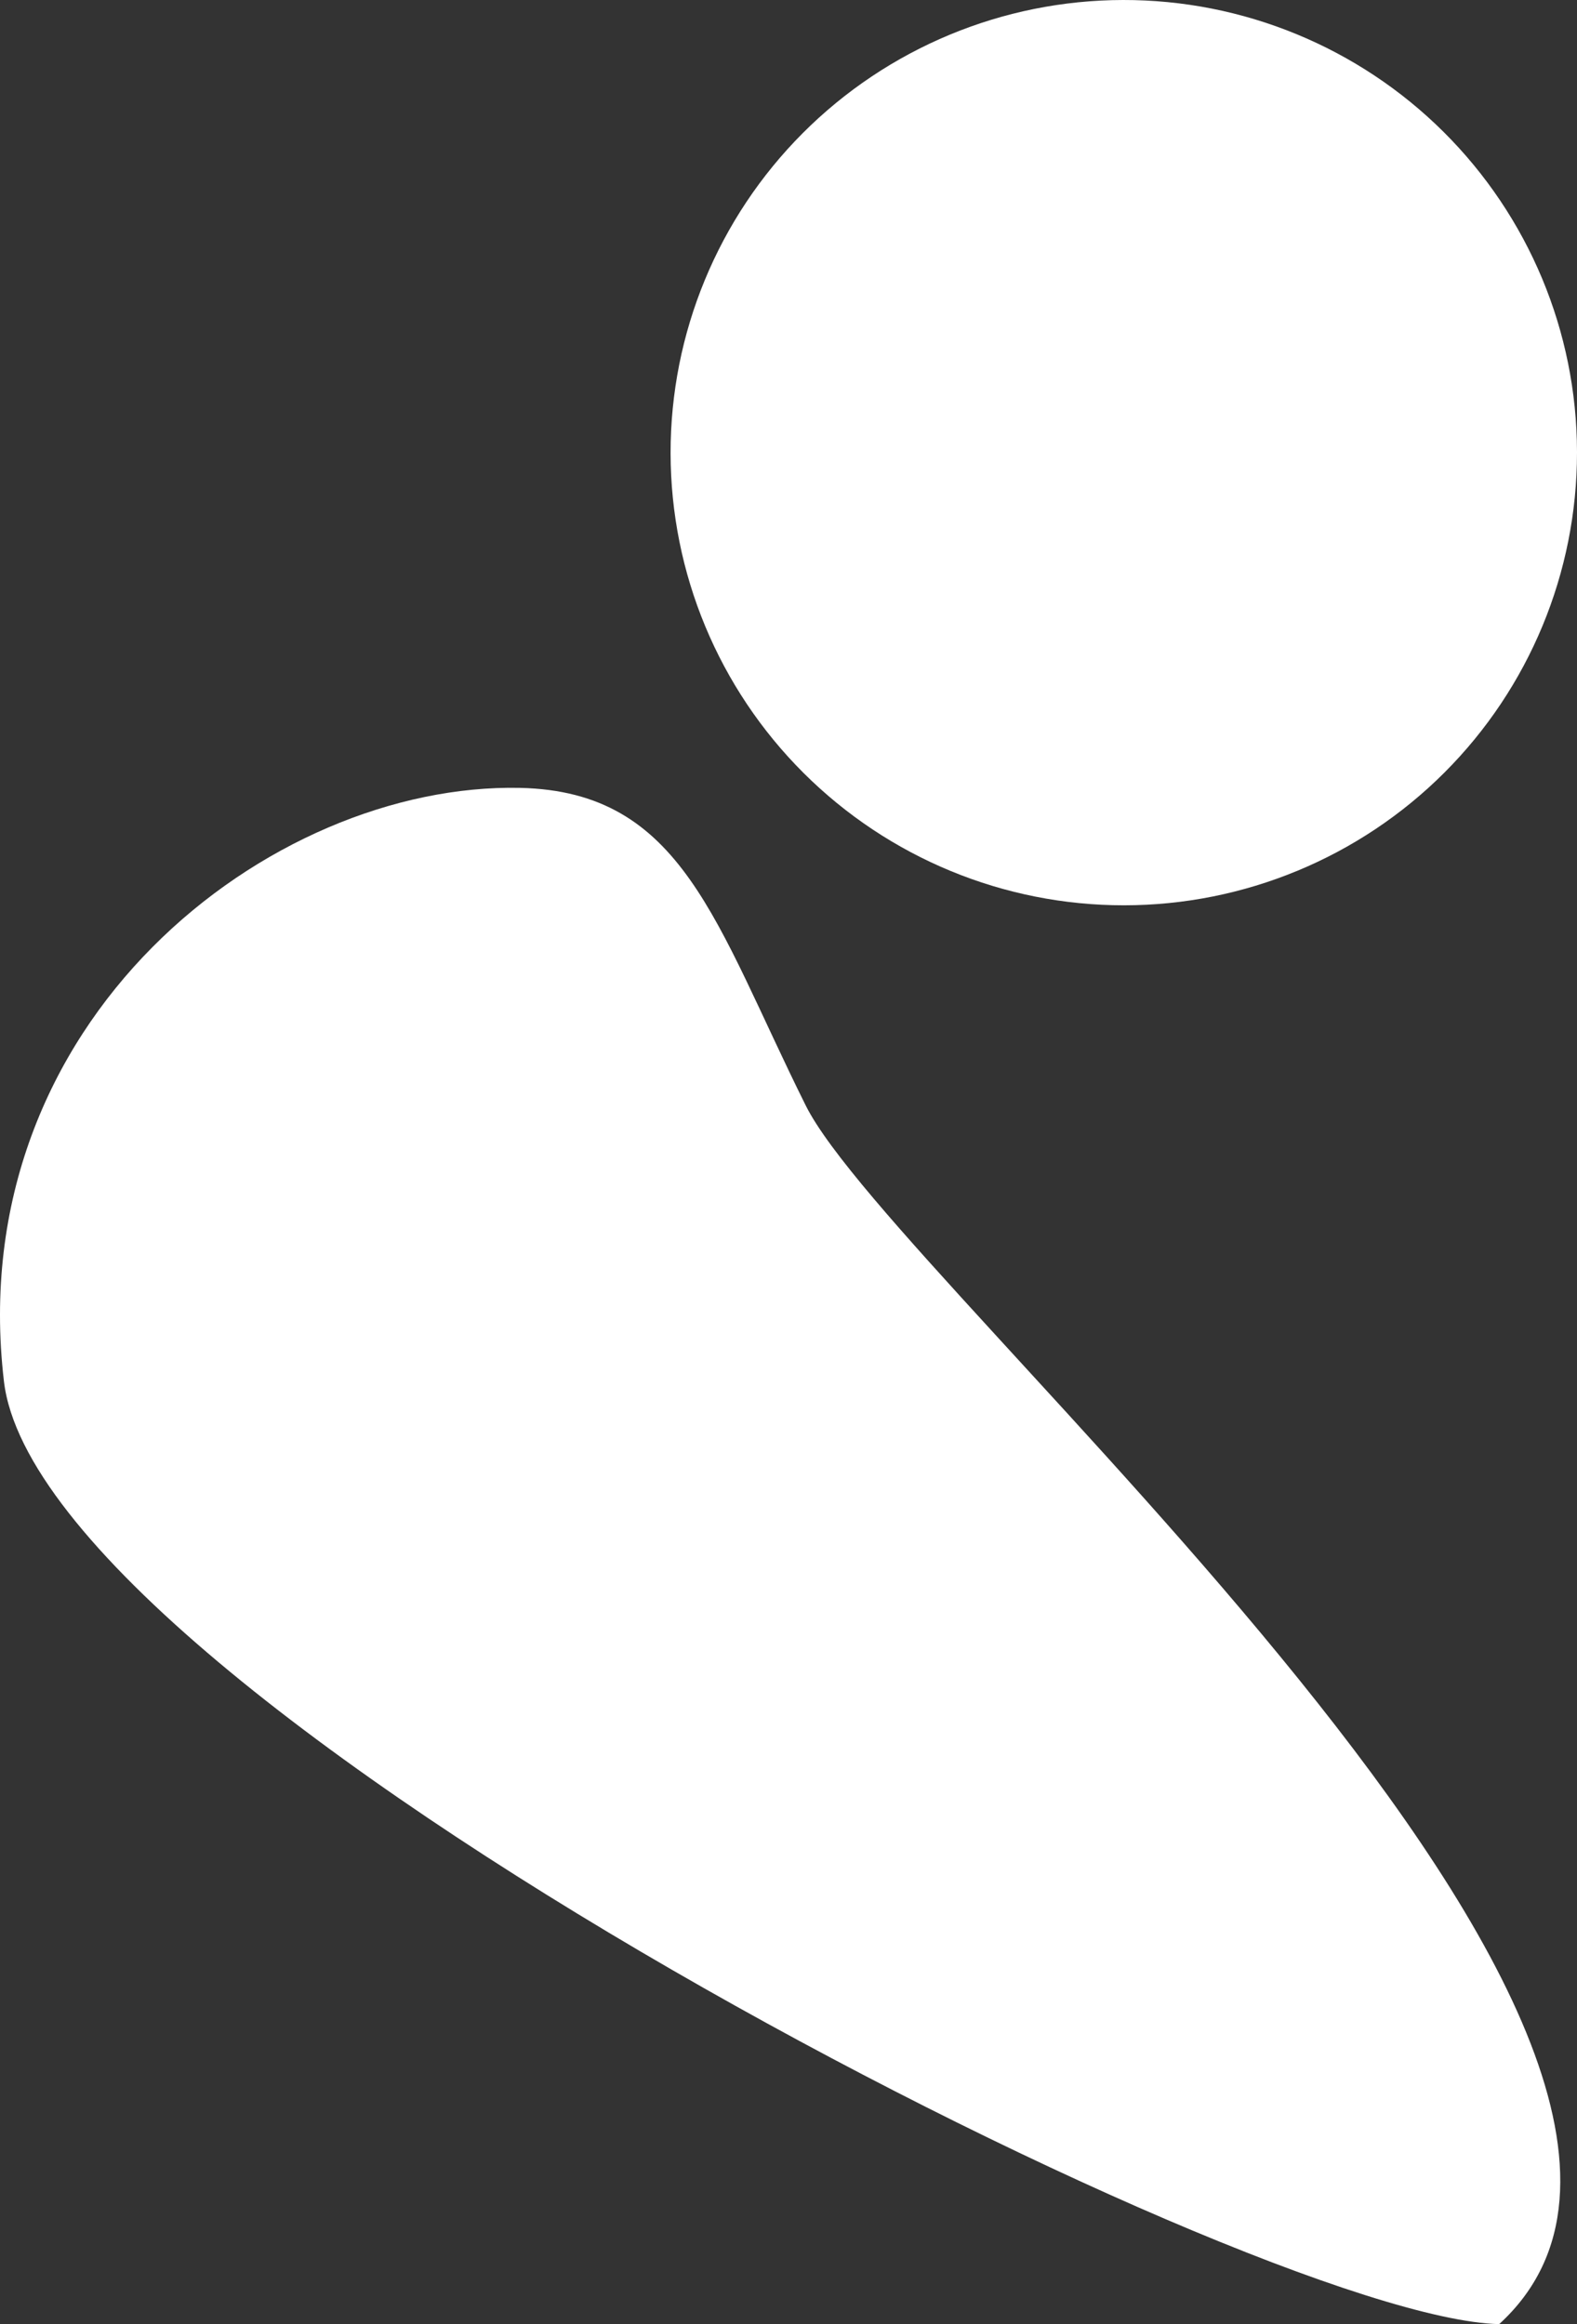 <svg width="57" height="84" viewBox="0 0 57 84" fill="none" xmlns="http://www.w3.org/2000/svg">
<rect x="0" y="0" width="57" height="84" fill="#333333" stroke="none"/>
<path d="M57 16.36C57 20.697 55.276 24.857 52.206 27.925C49.136 30.993 44.971 32.718 40.628 32.72C36.285 32.723 32.119 31.003 29.046 27.939C25.972 24.875 24.243 20.717 24.238 16.379C24.232 12.042 25.952 7.88 29.018 4.809C32.085 1.737 36.247 0.008 40.59 2.55723e-05C44.933 -0.008 49.101 1.707 52.178 4.768C55.255 7.829 56.99 11.984 57 16.322" fill="white"/>
<path d="M29.121 39.952C32.394 46.527 65.064 74.058 54.187 84C45.163 83.793 1.489 61.413 0.142 49.923C-1.389 36.866 9.771 28.284 18.795 28.476C24.685 28.602 25.848 33.376 29.121 39.952Z" fill="white"/>
</svg>
